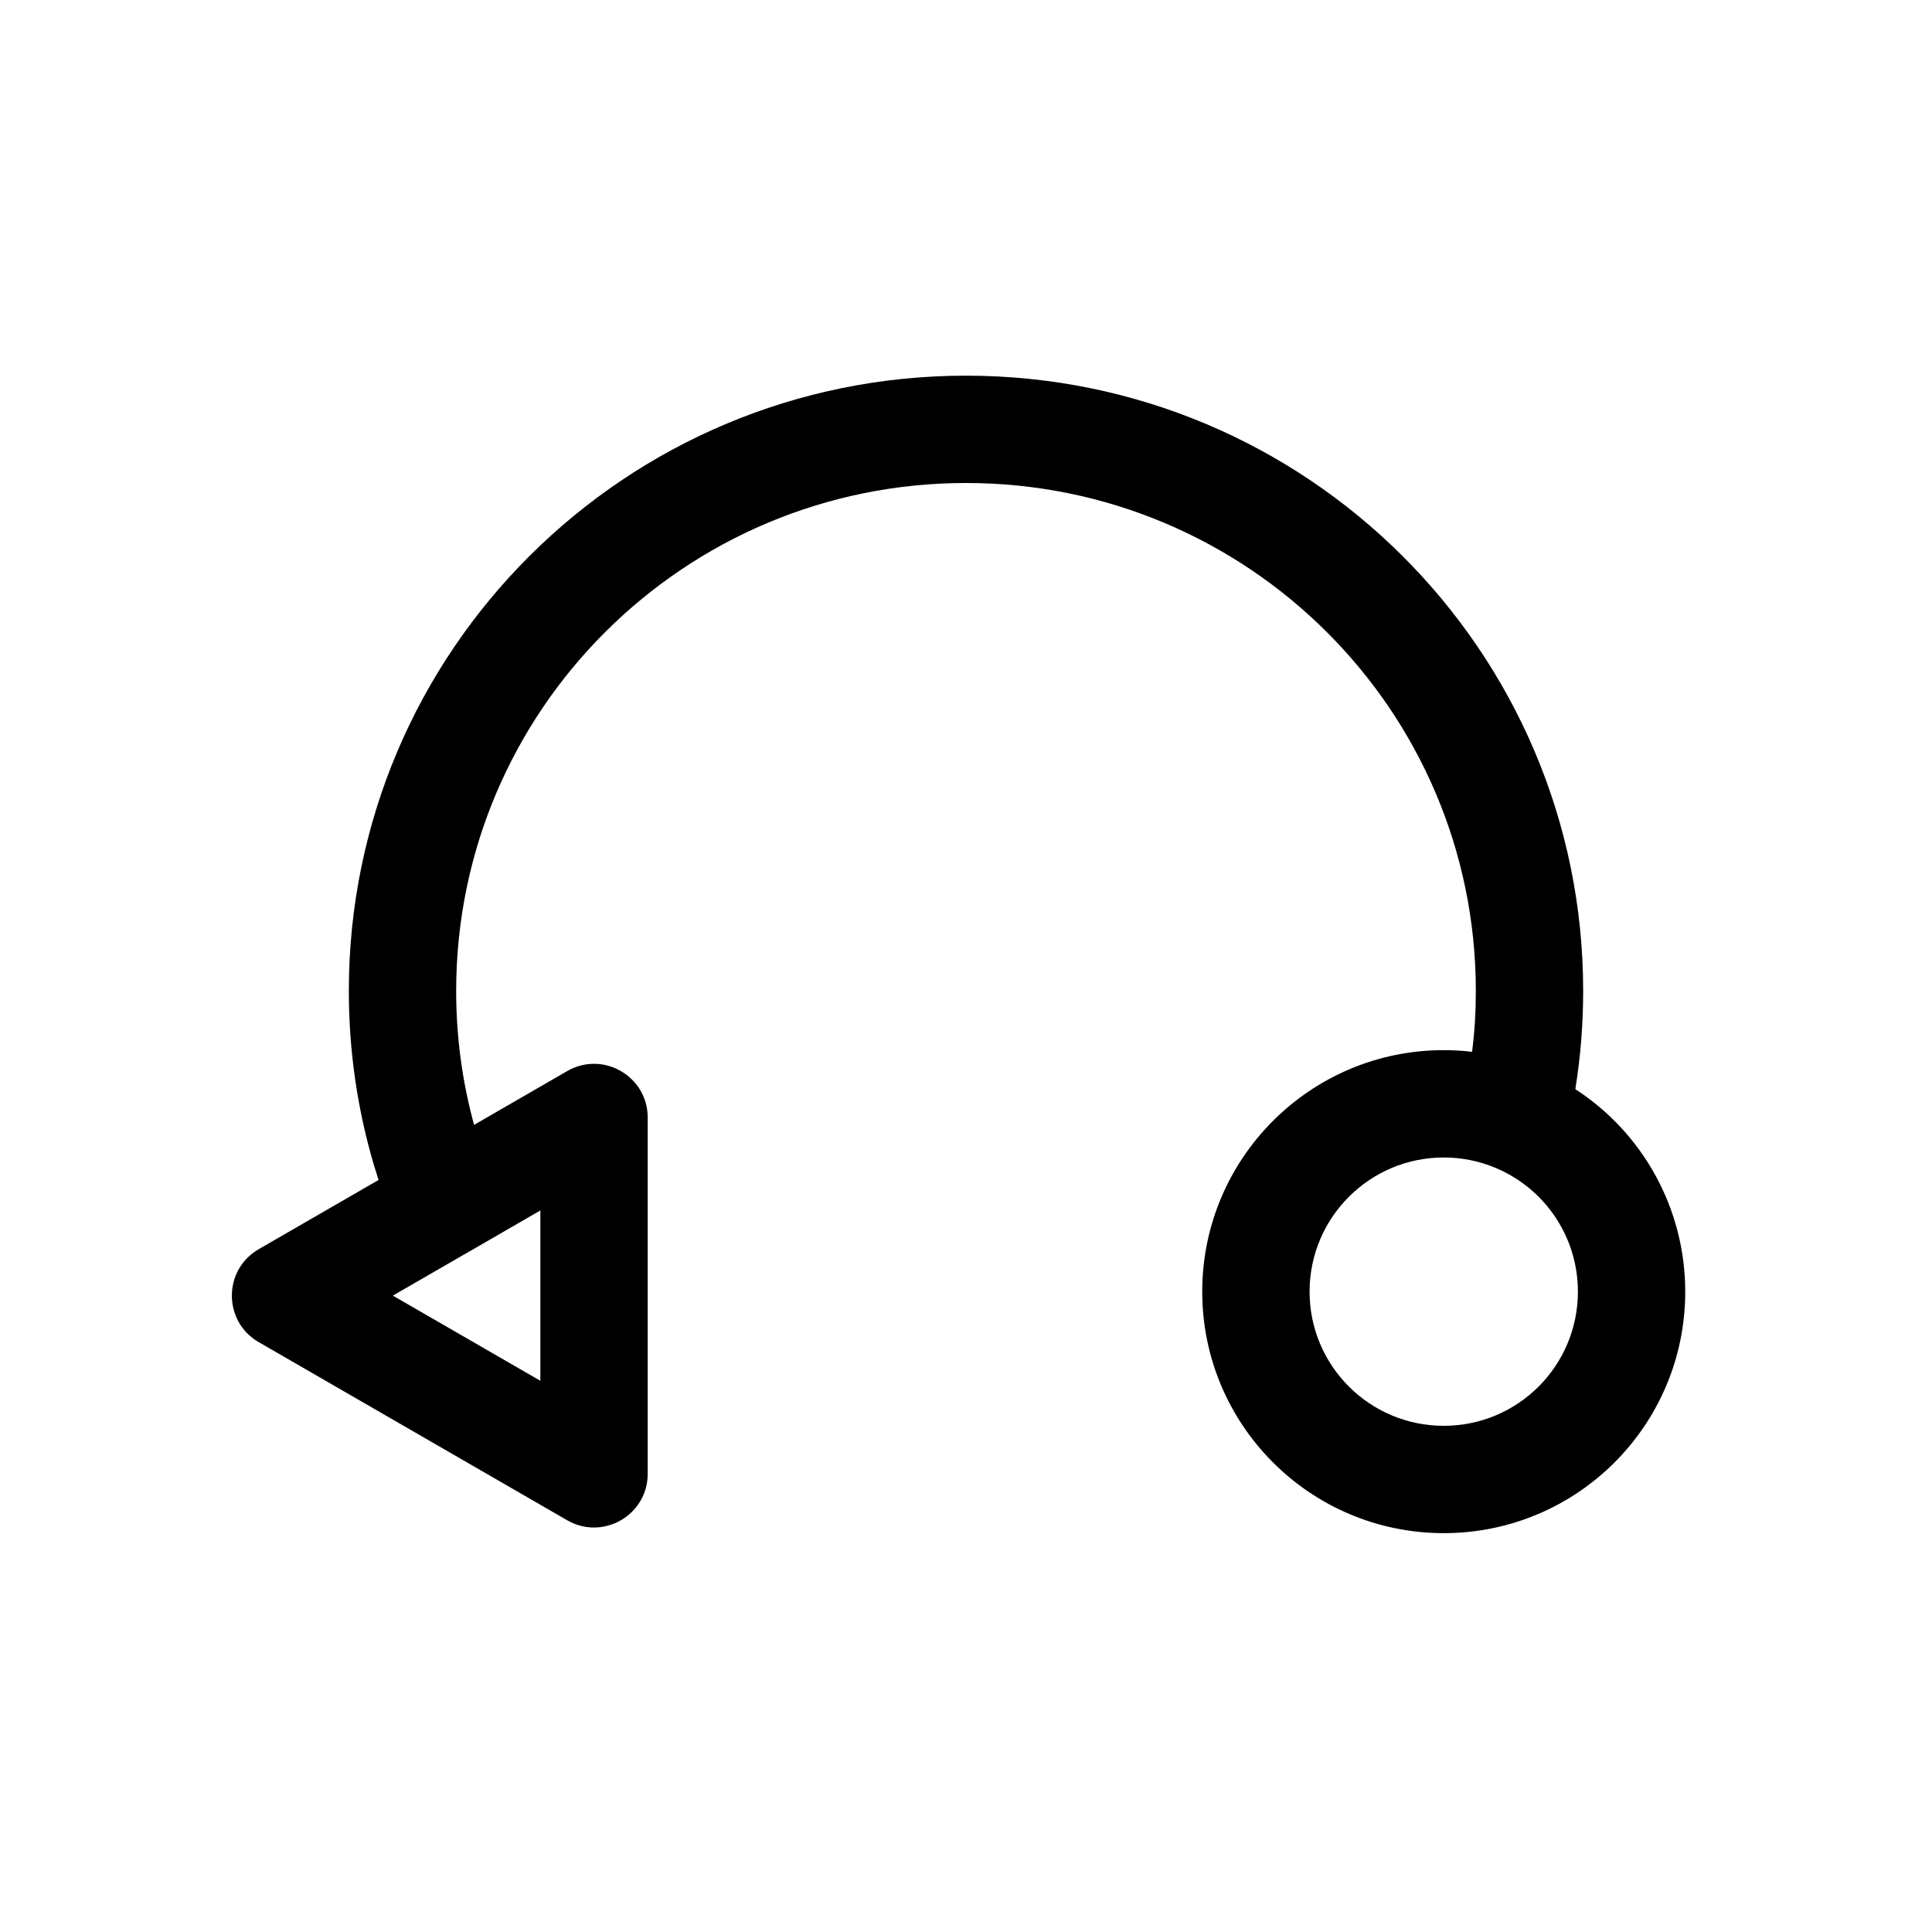 <svg xmlns="http://www.w3.org/2000/svg" width="36" height="36" viewBox="0 0 36 36">
    <path fill-rule="evenodd" d="M18 7c6.35 0 11.5 5.132 11.5 11.465 0 .618-.049 1.229-.146 1.83 1.253.812 2.048 2.22 2.048 3.773 0 2.487-2.013 4.5-4.5 4.5-2.485 0-4.5-2.014-4.5-4.5 0-2.485 2.015-4.5 4.5-4.5.178 0 .354.01.528.031.048-.373.07-.752.07-1.134C27.5 13.238 23.247 9 18 9s-9.5 4.238-9.5 9.465c0 .853.113 1.69.334 2.495l1.735-1.002c.667-.385 1.5.096 1.5.866v6.638c0 .77-.833 1.25-1.5.866l-5.749-3.32c-.666-.384-.666-1.346 0-1.731l2.234-1.29-.079-.252c-.314-1.052-.475-2.15-.475-3.27C6.5 12.132 11.65 7 18 7zm8.902 14.568c-1.38 0-2.5 1.12-2.5 2.5 0 1.382 1.12 2.5 2.5 2.5 1.382 0 2.5-1.118 2.5-2.5 0-1.024-.62-1.932-1.553-2.314-.297-.122-.617-.186-.947-.186zm-16.833.987l-1.292.747-.019.01-1.438.83 2.749 1.587v-3.174z"/>
</svg>
